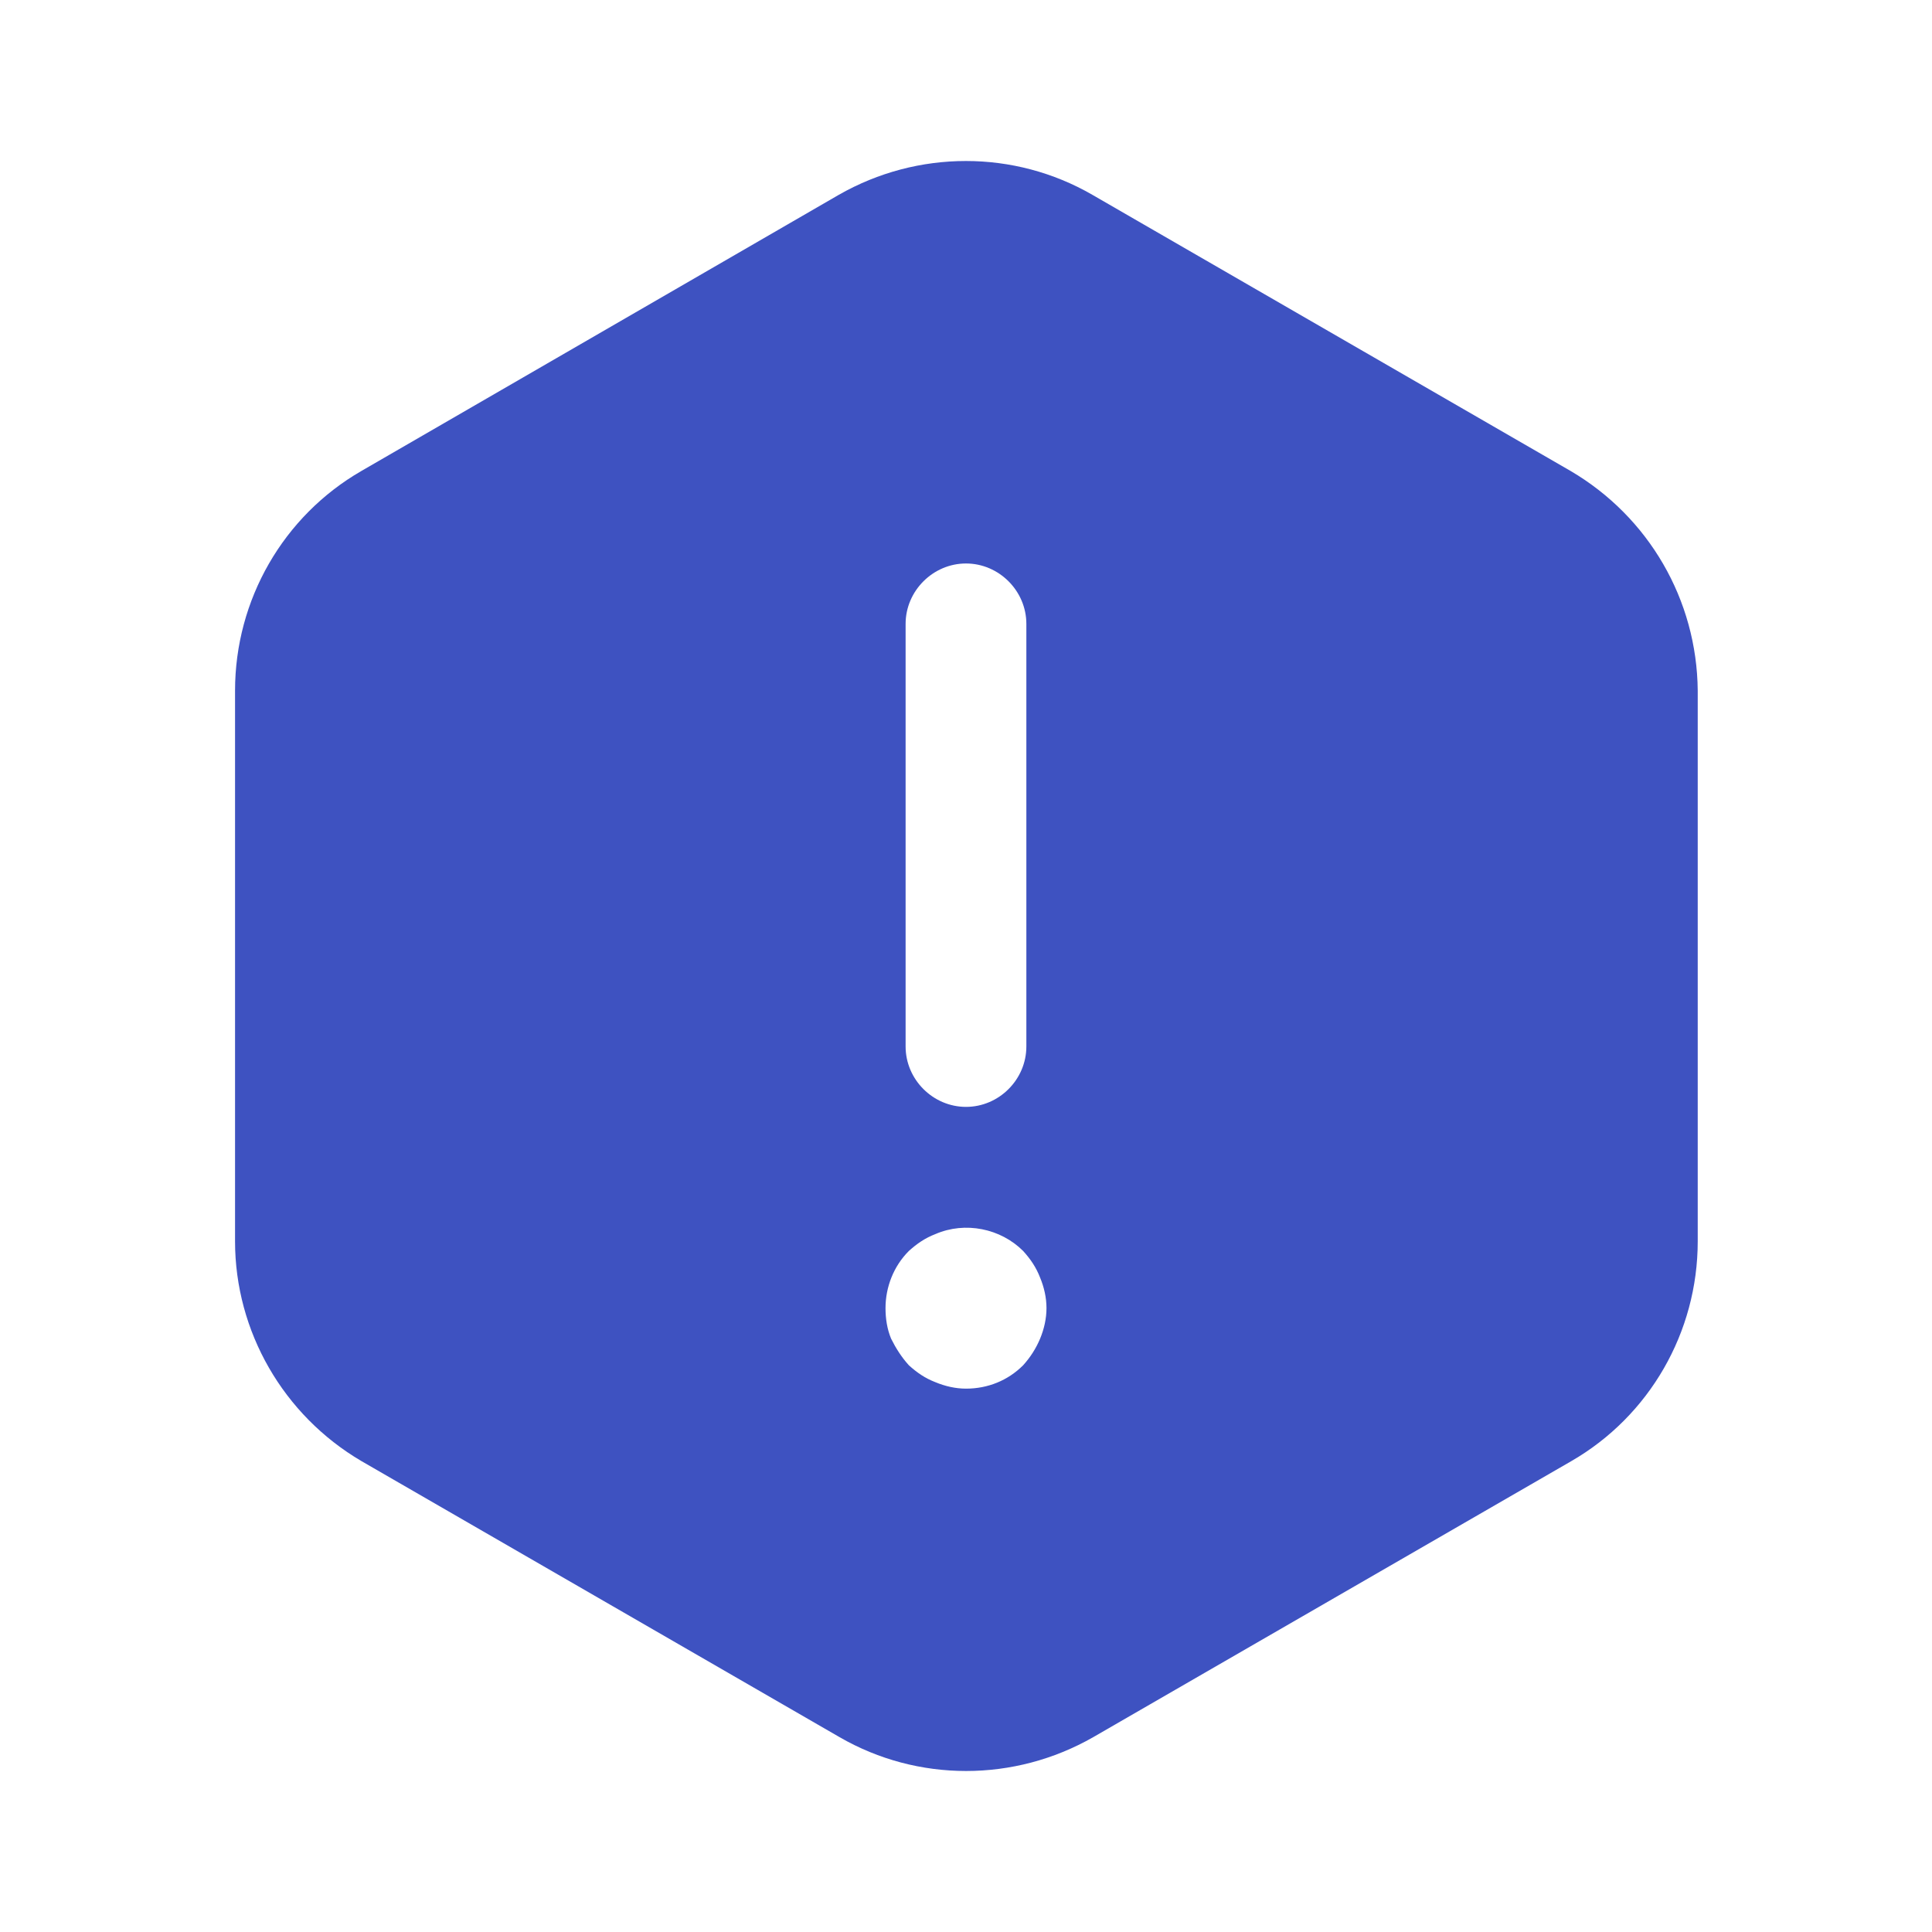 <svg width="50" height="50" viewBox="0 0 50 50" fill="none" xmlns="http://www.w3.org/2000/svg">
<path d="M40.646 12.188L28.271 5.042C26.25 3.875 23.75 3.875 21.708 5.042L9.354 12.188C7.333 13.354 6.083 15.521 6.083 17.875V32.125C6.083 34.458 7.333 36.625 9.354 37.813L21.729 44.958C23.75 46.125 26.25 46.125 28.292 44.958L40.667 37.813C42.687 36.646 43.937 34.479 43.937 32.125V17.875C43.917 15.521 42.667 13.375 40.646 12.188ZM23.437 16.146C23.437 15.292 24.146 14.583 25 14.583C25.854 14.583 26.562 15.292 26.562 16.146V27.083C26.562 27.938 25.854 28.646 25 28.646C24.146 28.646 23.437 27.938 23.437 27.083V16.146ZM26.917 34.646C26.812 34.896 26.667 35.125 26.479 35.333C26.083 35.729 25.562 35.938 25 35.938C24.729 35.938 24.458 35.875 24.208 35.771C23.937 35.667 23.729 35.521 23.521 35.333C23.333 35.125 23.187 34.896 23.062 34.646C22.958 34.396 22.917 34.125 22.917 33.854C22.917 33.313 23.125 32.771 23.521 32.375C23.729 32.188 23.937 32.042 24.208 31.938C24.979 31.604 25.896 31.792 26.479 32.375C26.667 32.583 26.812 32.792 26.917 33.063C27.021 33.313 27.083 33.583 27.083 33.854C27.083 34.125 27.021 34.396 26.917 34.646Z" fill="#3E52C1"/>
</svg>
